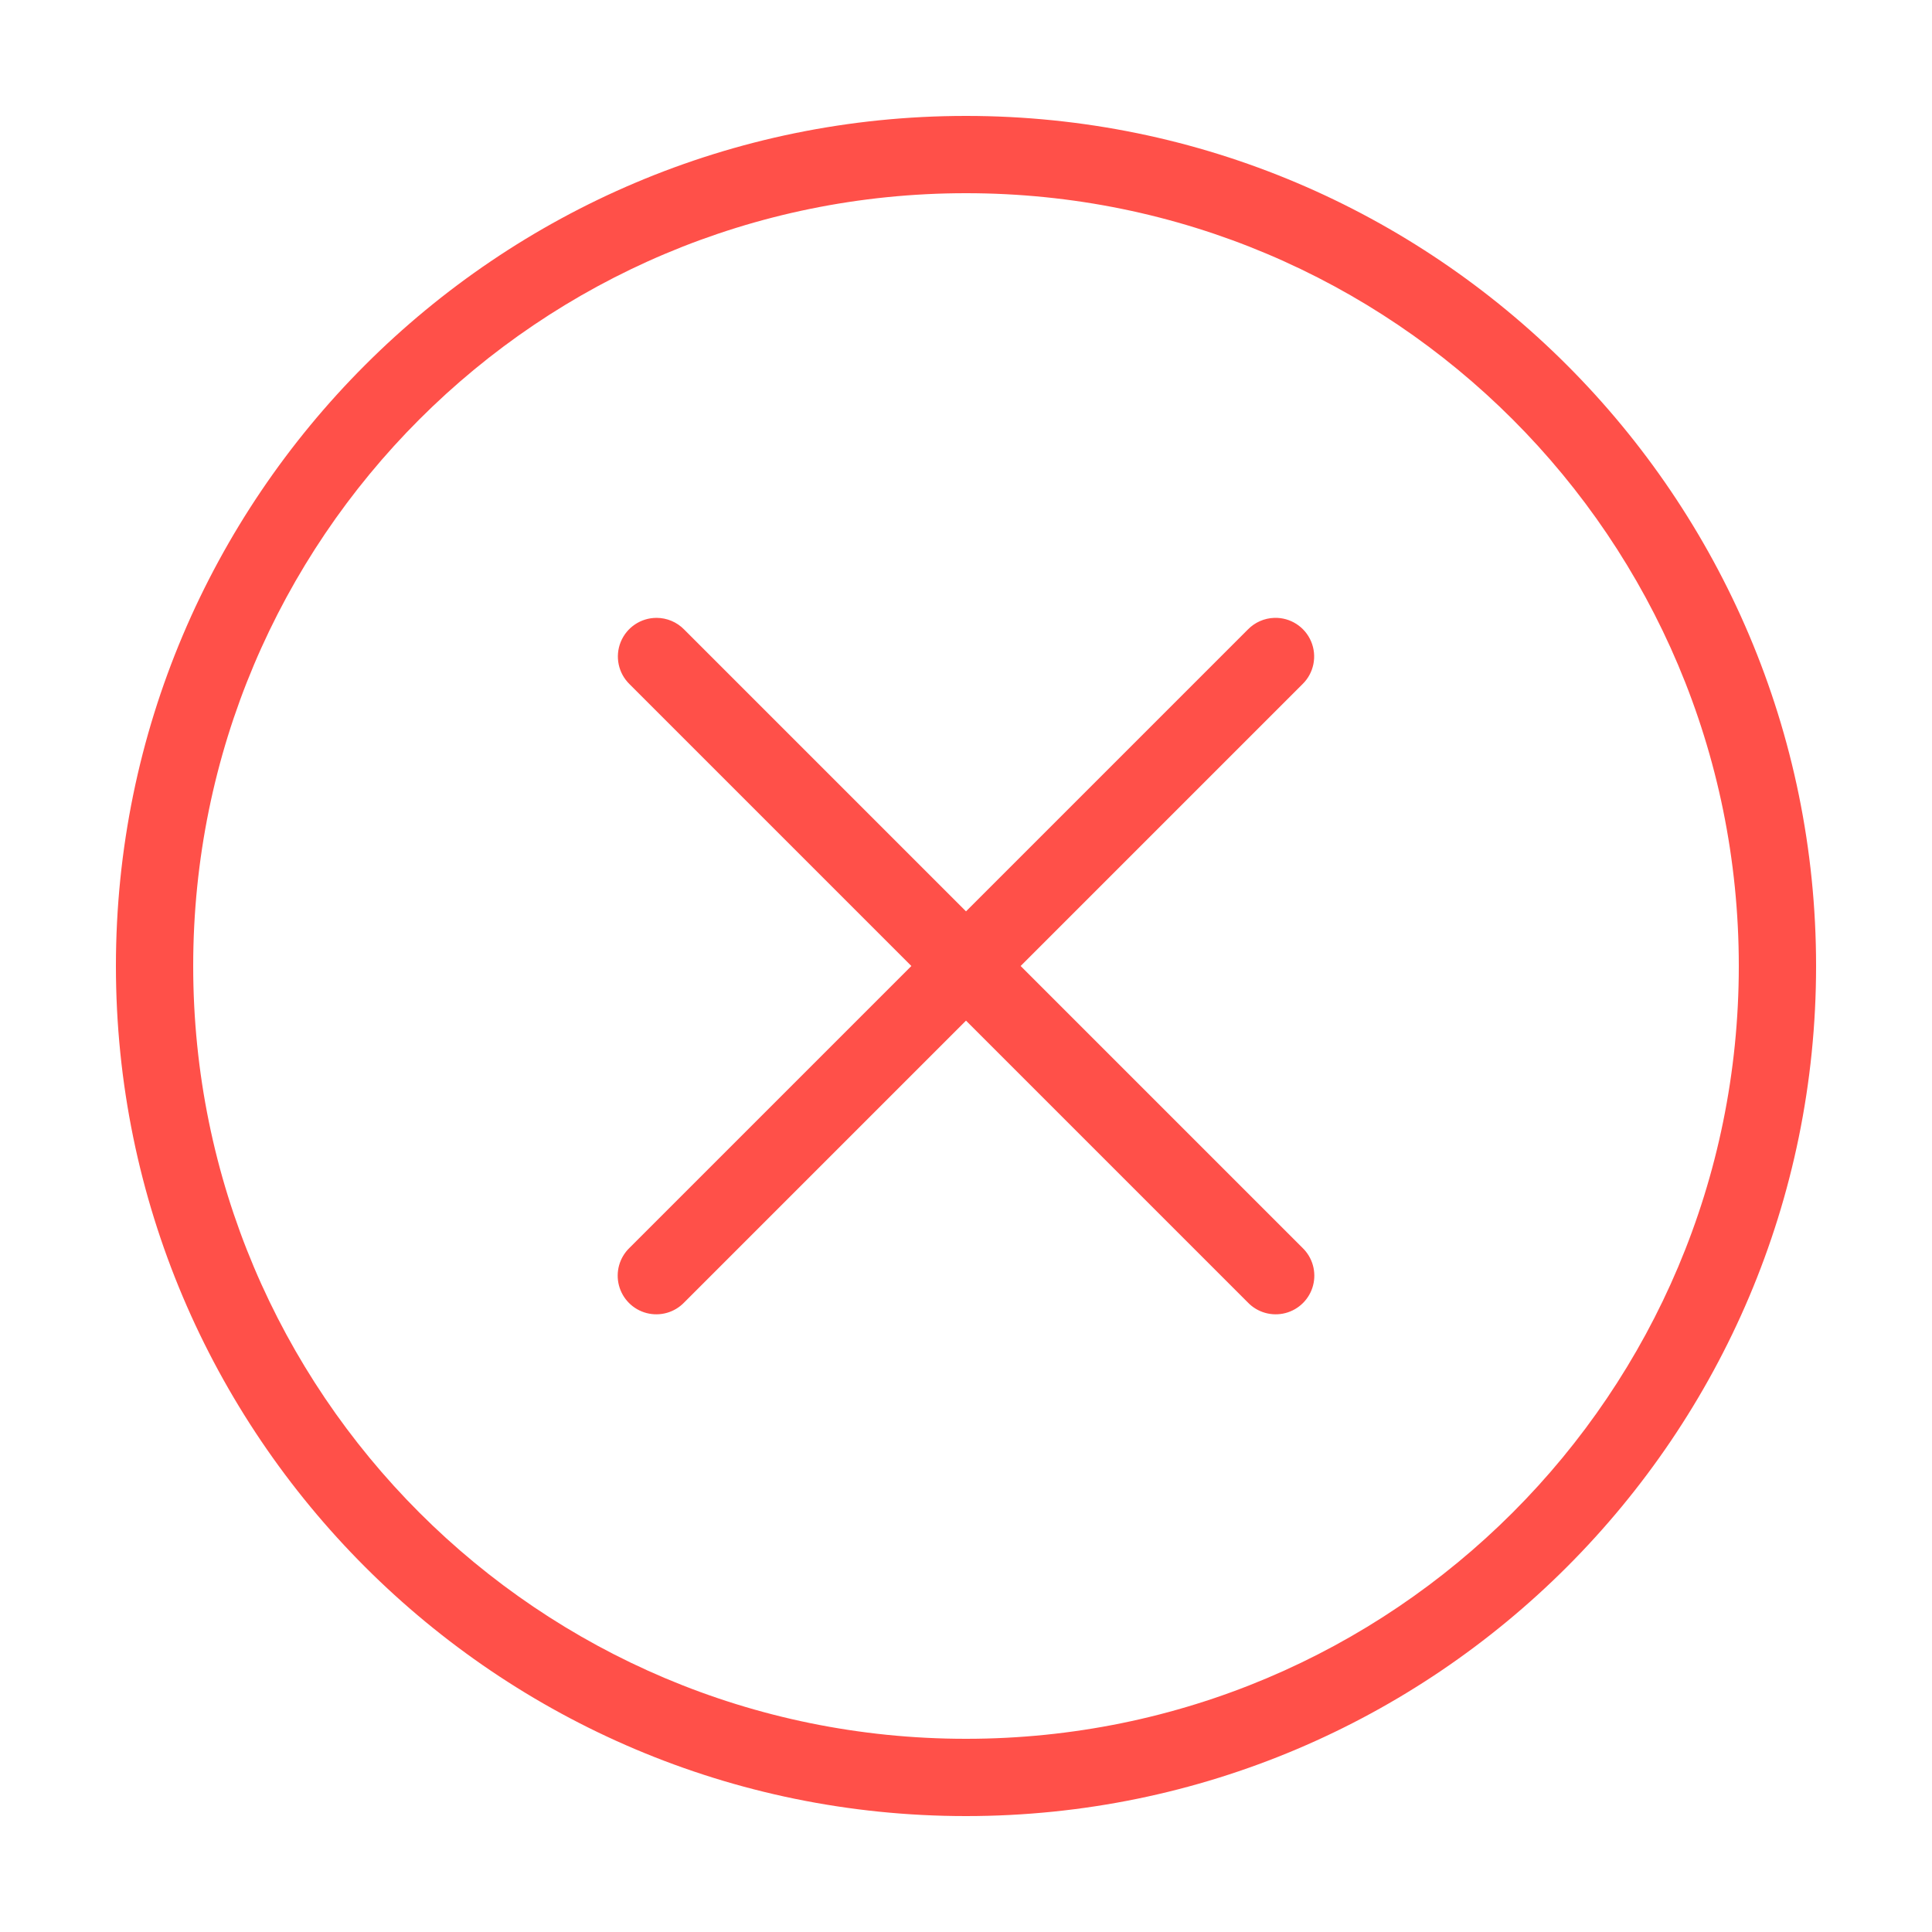 <?xml version="1.0"?>
<svg xmlns="http://www.w3.org/2000/svg" xmlns:xlink="http://www.w3.org/1999/xlink" version="1.1" viewBox="0 0 192 192" width="50px" height="50px"><g fill="none" fill-rule="nonzero" stroke="none" stroke-width="1" stroke-linecap="butt" stroke-linejoin="miter" stroke-miterlimit="10" stroke-dasharray="" stroke-dashoffset="0" font-family="none" font-weight="none" font-size="none" text-anchor="none" style="mix-blend-mode: normal"><path d="M0,192v-192h192v192z" fill="none"/><g fill="#ff5049"><path d="M96,11.52c-46.612,0 -84.48,37.868 -84.48,84.48c0,46.612 37.868,84.48 84.48,84.48c46.612,0 84.48,-37.868 84.48,-84.48c0,-46.612 -37.868,-84.48 -84.48,-84.48zM96,19.2c42.461,0 76.8,34.339 76.8,76.8c0,42.461 -34.339,76.8 -76.8,76.8c-42.461,0 -76.8,-34.339 -76.8,-76.8c0,-42.461 34.339,-76.8 76.8,-76.8zM65.243,61.403c-1.563,0 -2.969,0.948 -3.557,2.395c-0.588,1.448 -0.24,3.107 0.88,4.197l28.005,28.005l-28.005,28.005c-1.003,0.963 -1.407,2.393 -1.056,3.739c0.351,1.346 1.402,2.397 2.747,2.747c1.346,0.351 2.776,-0.053 3.739,-1.056l28.005,-28.005l28.005,28.005c0.963,1.003 2.393,1.407 3.739,1.056c1.346,-0.351 2.397,-1.402 2.747,-2.747c0.351,-1.346 -0.053,-2.776 -1.056,-3.739l-28.005,-28.005l28.005,-28.005c1.136,-1.104 1.477,-2.792 0.86,-4.251c-0.617,-1.459 -2.067,-2.389 -3.65,-2.342c-0.998,0.03 -1.944,0.447 -2.64,1.163l-28.005,28.005l-28.005,-28.005c-0.723,-0.743 -1.716,-1.162 -2.752,-1.163z"/></g></g></svg>
